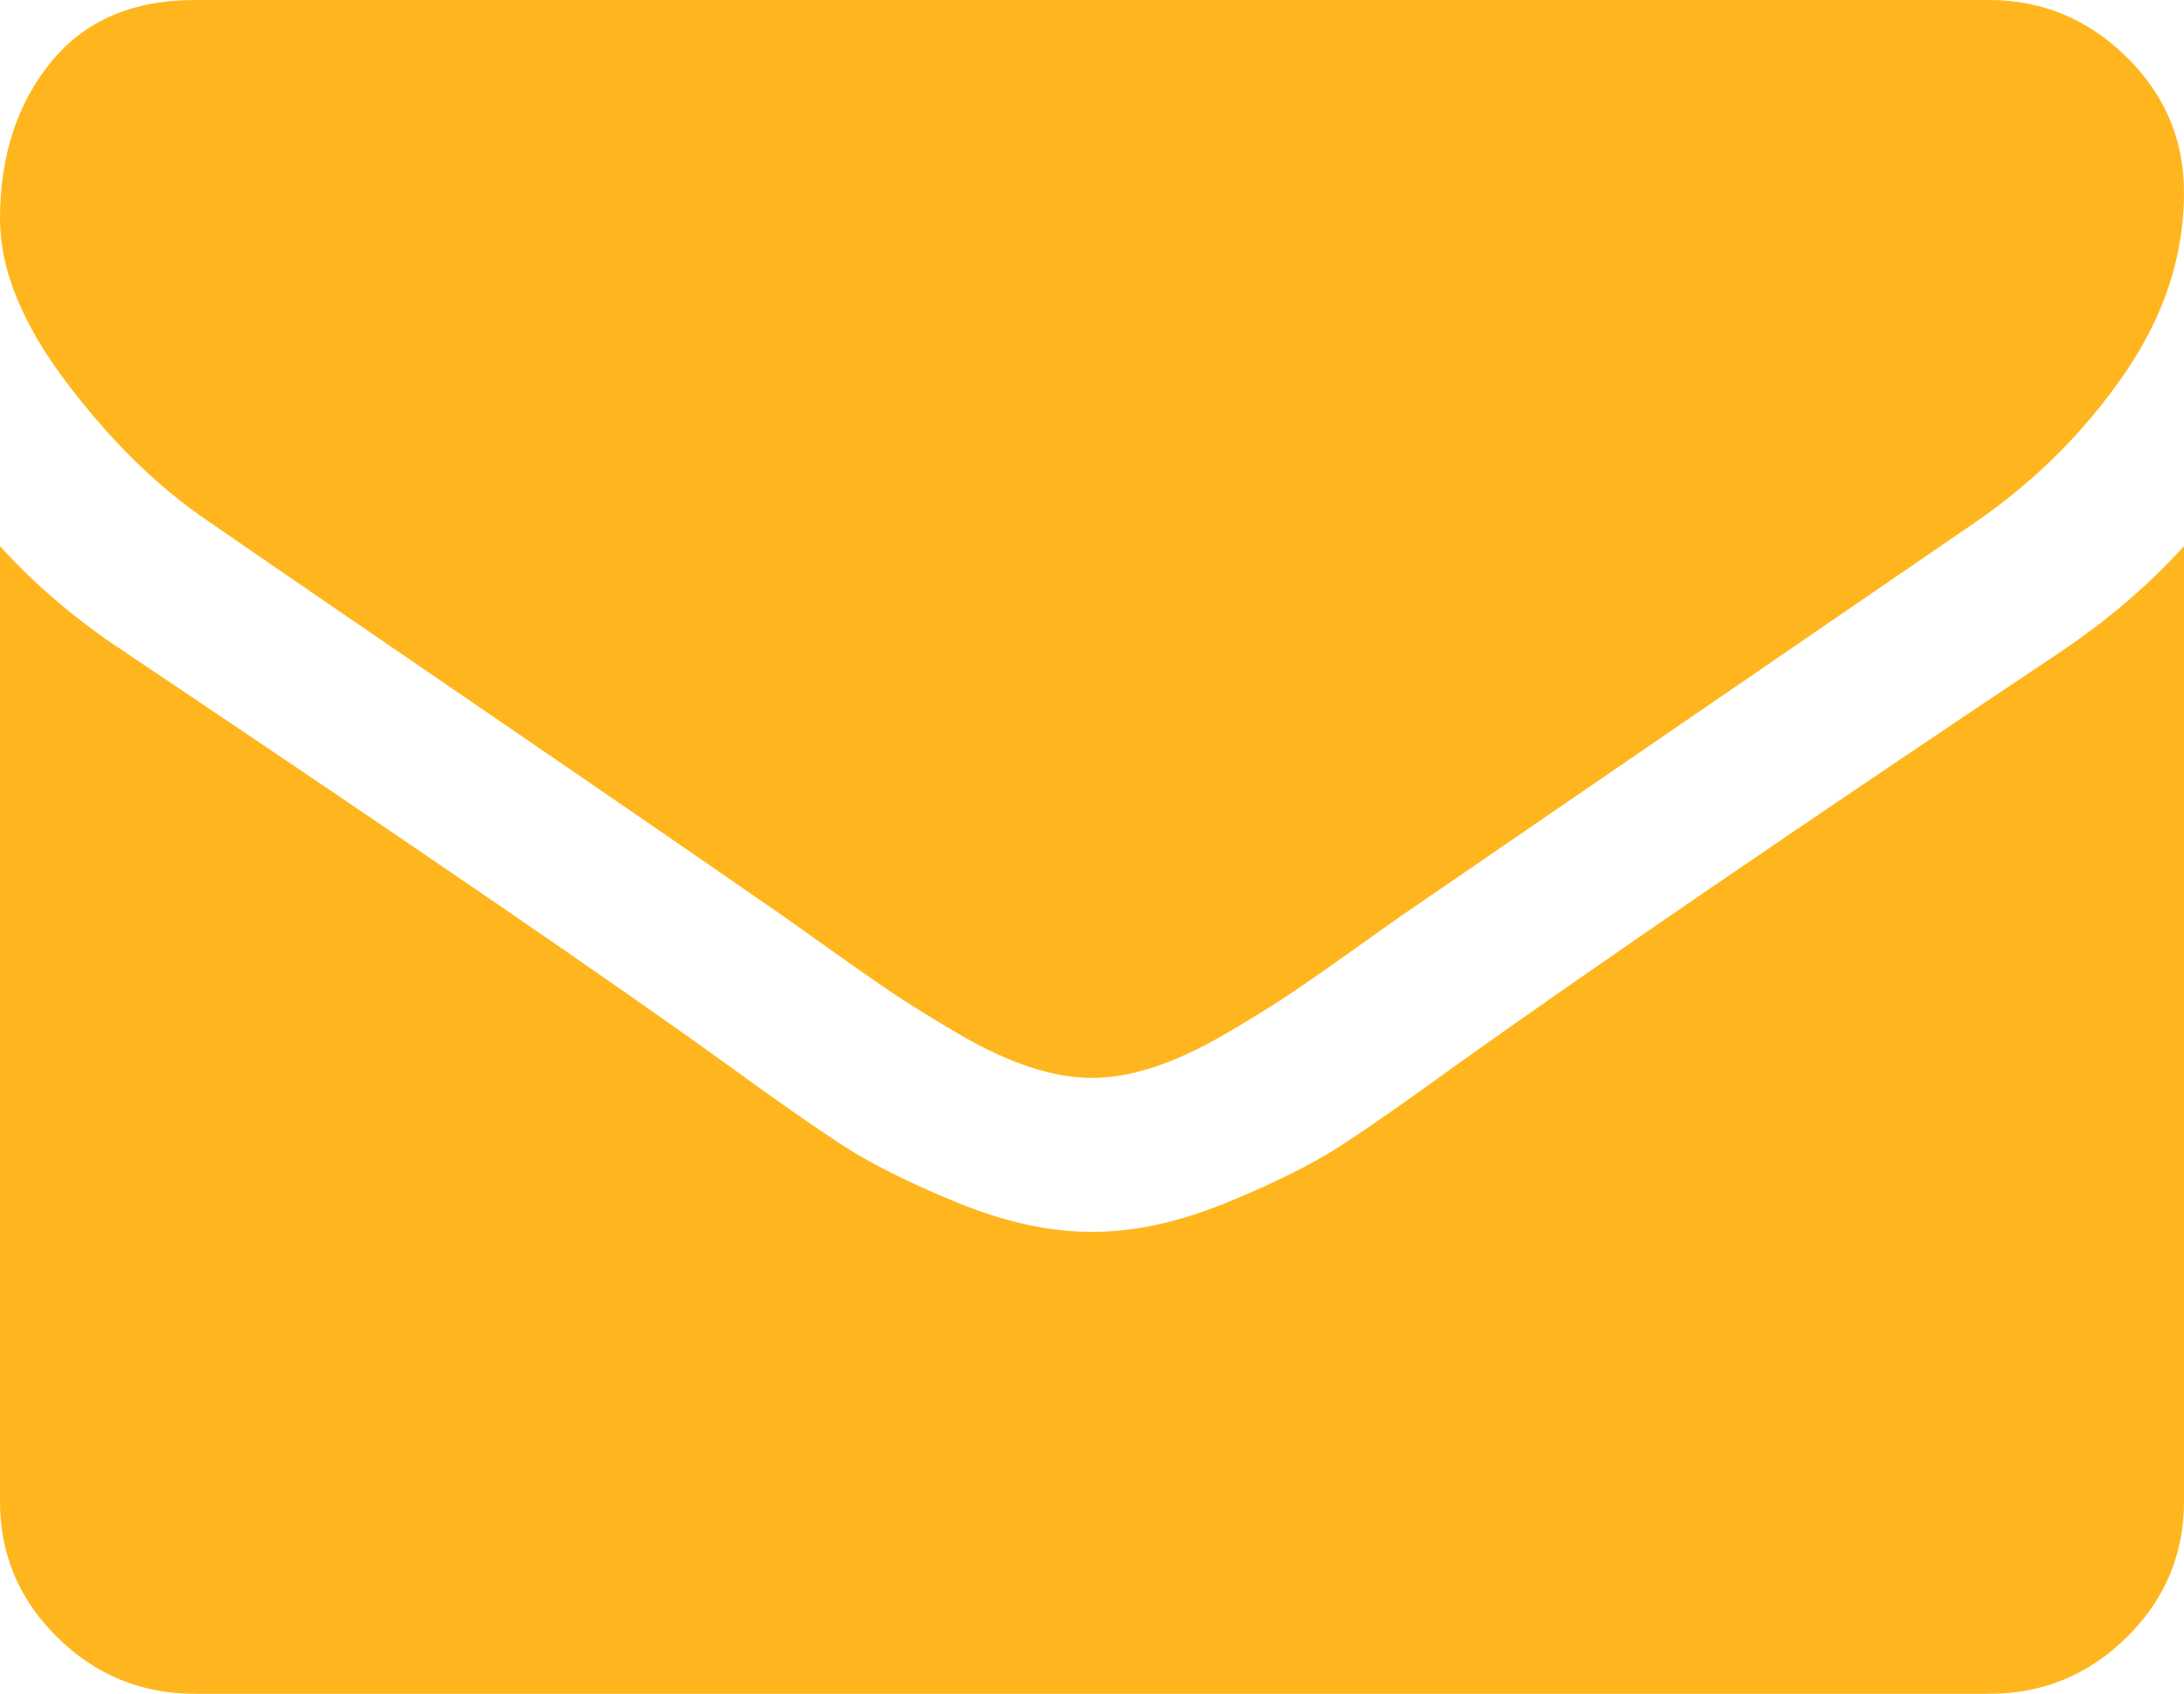 <svg width="49" height="38" viewBox="0 0 49 38" fill="none" xmlns="http://www.w3.org/2000/svg">
<path d="M4.703 11.713C5.323 12.145 7.191 13.427 10.308 15.559C13.426 17.691 15.814 19.333 17.473 20.484C17.655 20.61 18.042 20.884 18.634 21.307C19.227 21.73 19.719 22.072 20.111 22.333C20.503 22.594 20.977 22.886 21.533 23.21C22.089 23.534 22.613 23.777 23.105 23.938C23.598 24.1 24.053 24.181 24.473 24.181H24.527C24.947 24.181 25.403 24.1 25.895 23.938C26.387 23.777 26.912 23.533 27.467 23.21C28.023 22.886 28.497 22.594 28.889 22.333C29.281 22.072 29.773 21.73 30.365 21.307C30.958 20.884 31.345 20.61 31.528 20.484C33.204 19.333 37.47 16.409 44.324 11.713C45.655 10.795 46.767 9.689 47.66 8.393C48.553 7.098 49 5.74 49 4.318C49 3.131 48.567 2.114 47.701 1.268C46.835 0.423 45.809 0 44.625 0H4.375C2.971 0 1.891 0.468 1.135 1.403C0.378 2.339 0 3.508 0 4.912C0 6.045 0.501 7.274 1.504 8.596C2.506 9.918 3.573 10.957 4.703 11.713Z" fill="#FFB61E"/>
<path d="M46.265 14.601C40.287 18.595 35.747 21.699 32.648 23.912C31.61 24.667 30.767 25.257 30.119 25.68C29.472 26.102 28.611 26.534 27.535 26.975C26.46 27.416 25.458 27.636 24.528 27.636H24.473C23.543 27.636 22.54 27.416 21.465 26.975C20.39 26.534 19.528 26.102 18.881 25.68C18.234 25.257 17.391 24.667 16.352 23.912C13.891 22.131 9.361 19.027 2.762 14.601C1.723 13.917 0.802 13.134 0 12.253V33.681C0 34.87 0.428 35.886 1.285 36.731C2.142 37.577 3.172 38 4.375 38H44.625C45.828 38 46.858 37.577 47.715 36.731C48.572 35.885 49 34.87 49 33.681V12.253C48.216 13.116 47.305 13.899 46.265 14.601Z" fill="#FFB61E"/>
</svg>
